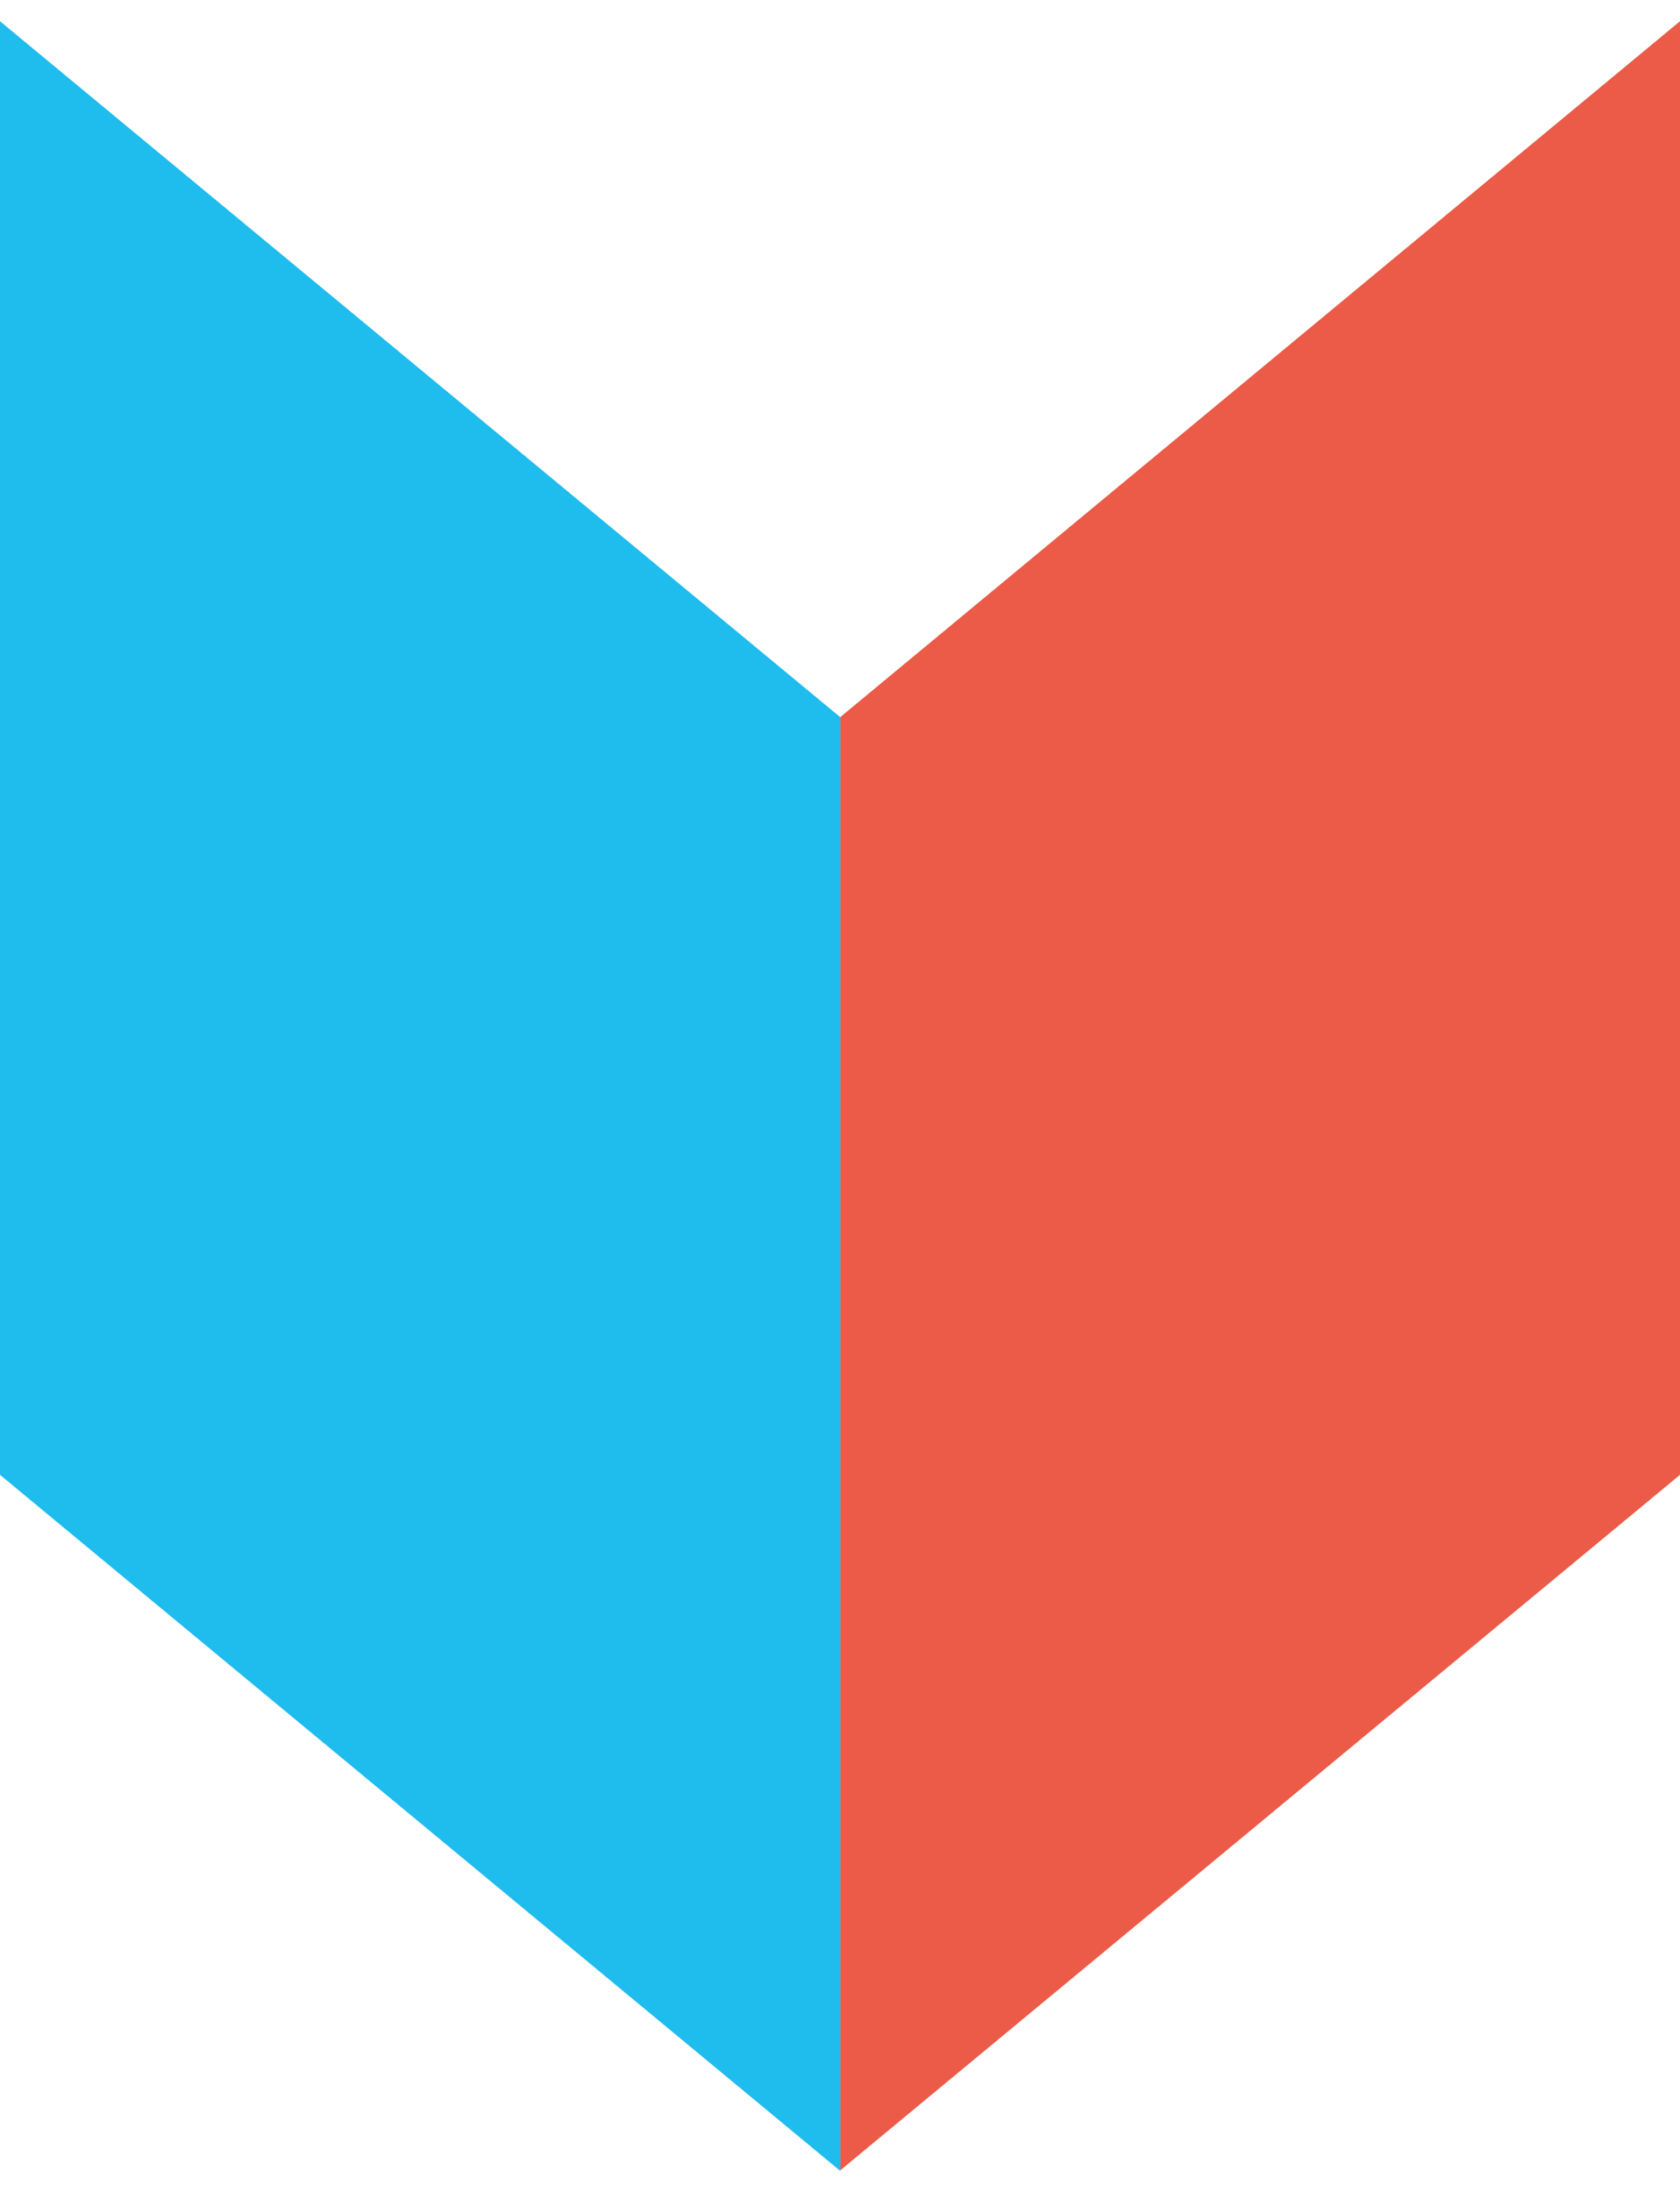 <svg xmlns="http://www.w3.org/2000/svg" viewBox="0 0 23.191 29.663" width="23" height="30"><defs><style>.a{fill:#eb5b47;}.b{fill:#1fbcee;}</style></defs><path class="a" d="M203.36,13.245V33.3L214.954,23.7V3.64Z" transform="translate(-191.763 -3.64)"/><path class="b" d="M100.53,3.64V23.7l11.6,9.607V13.245Z" transform="translate(-100.53 -3.64)"/></svg>